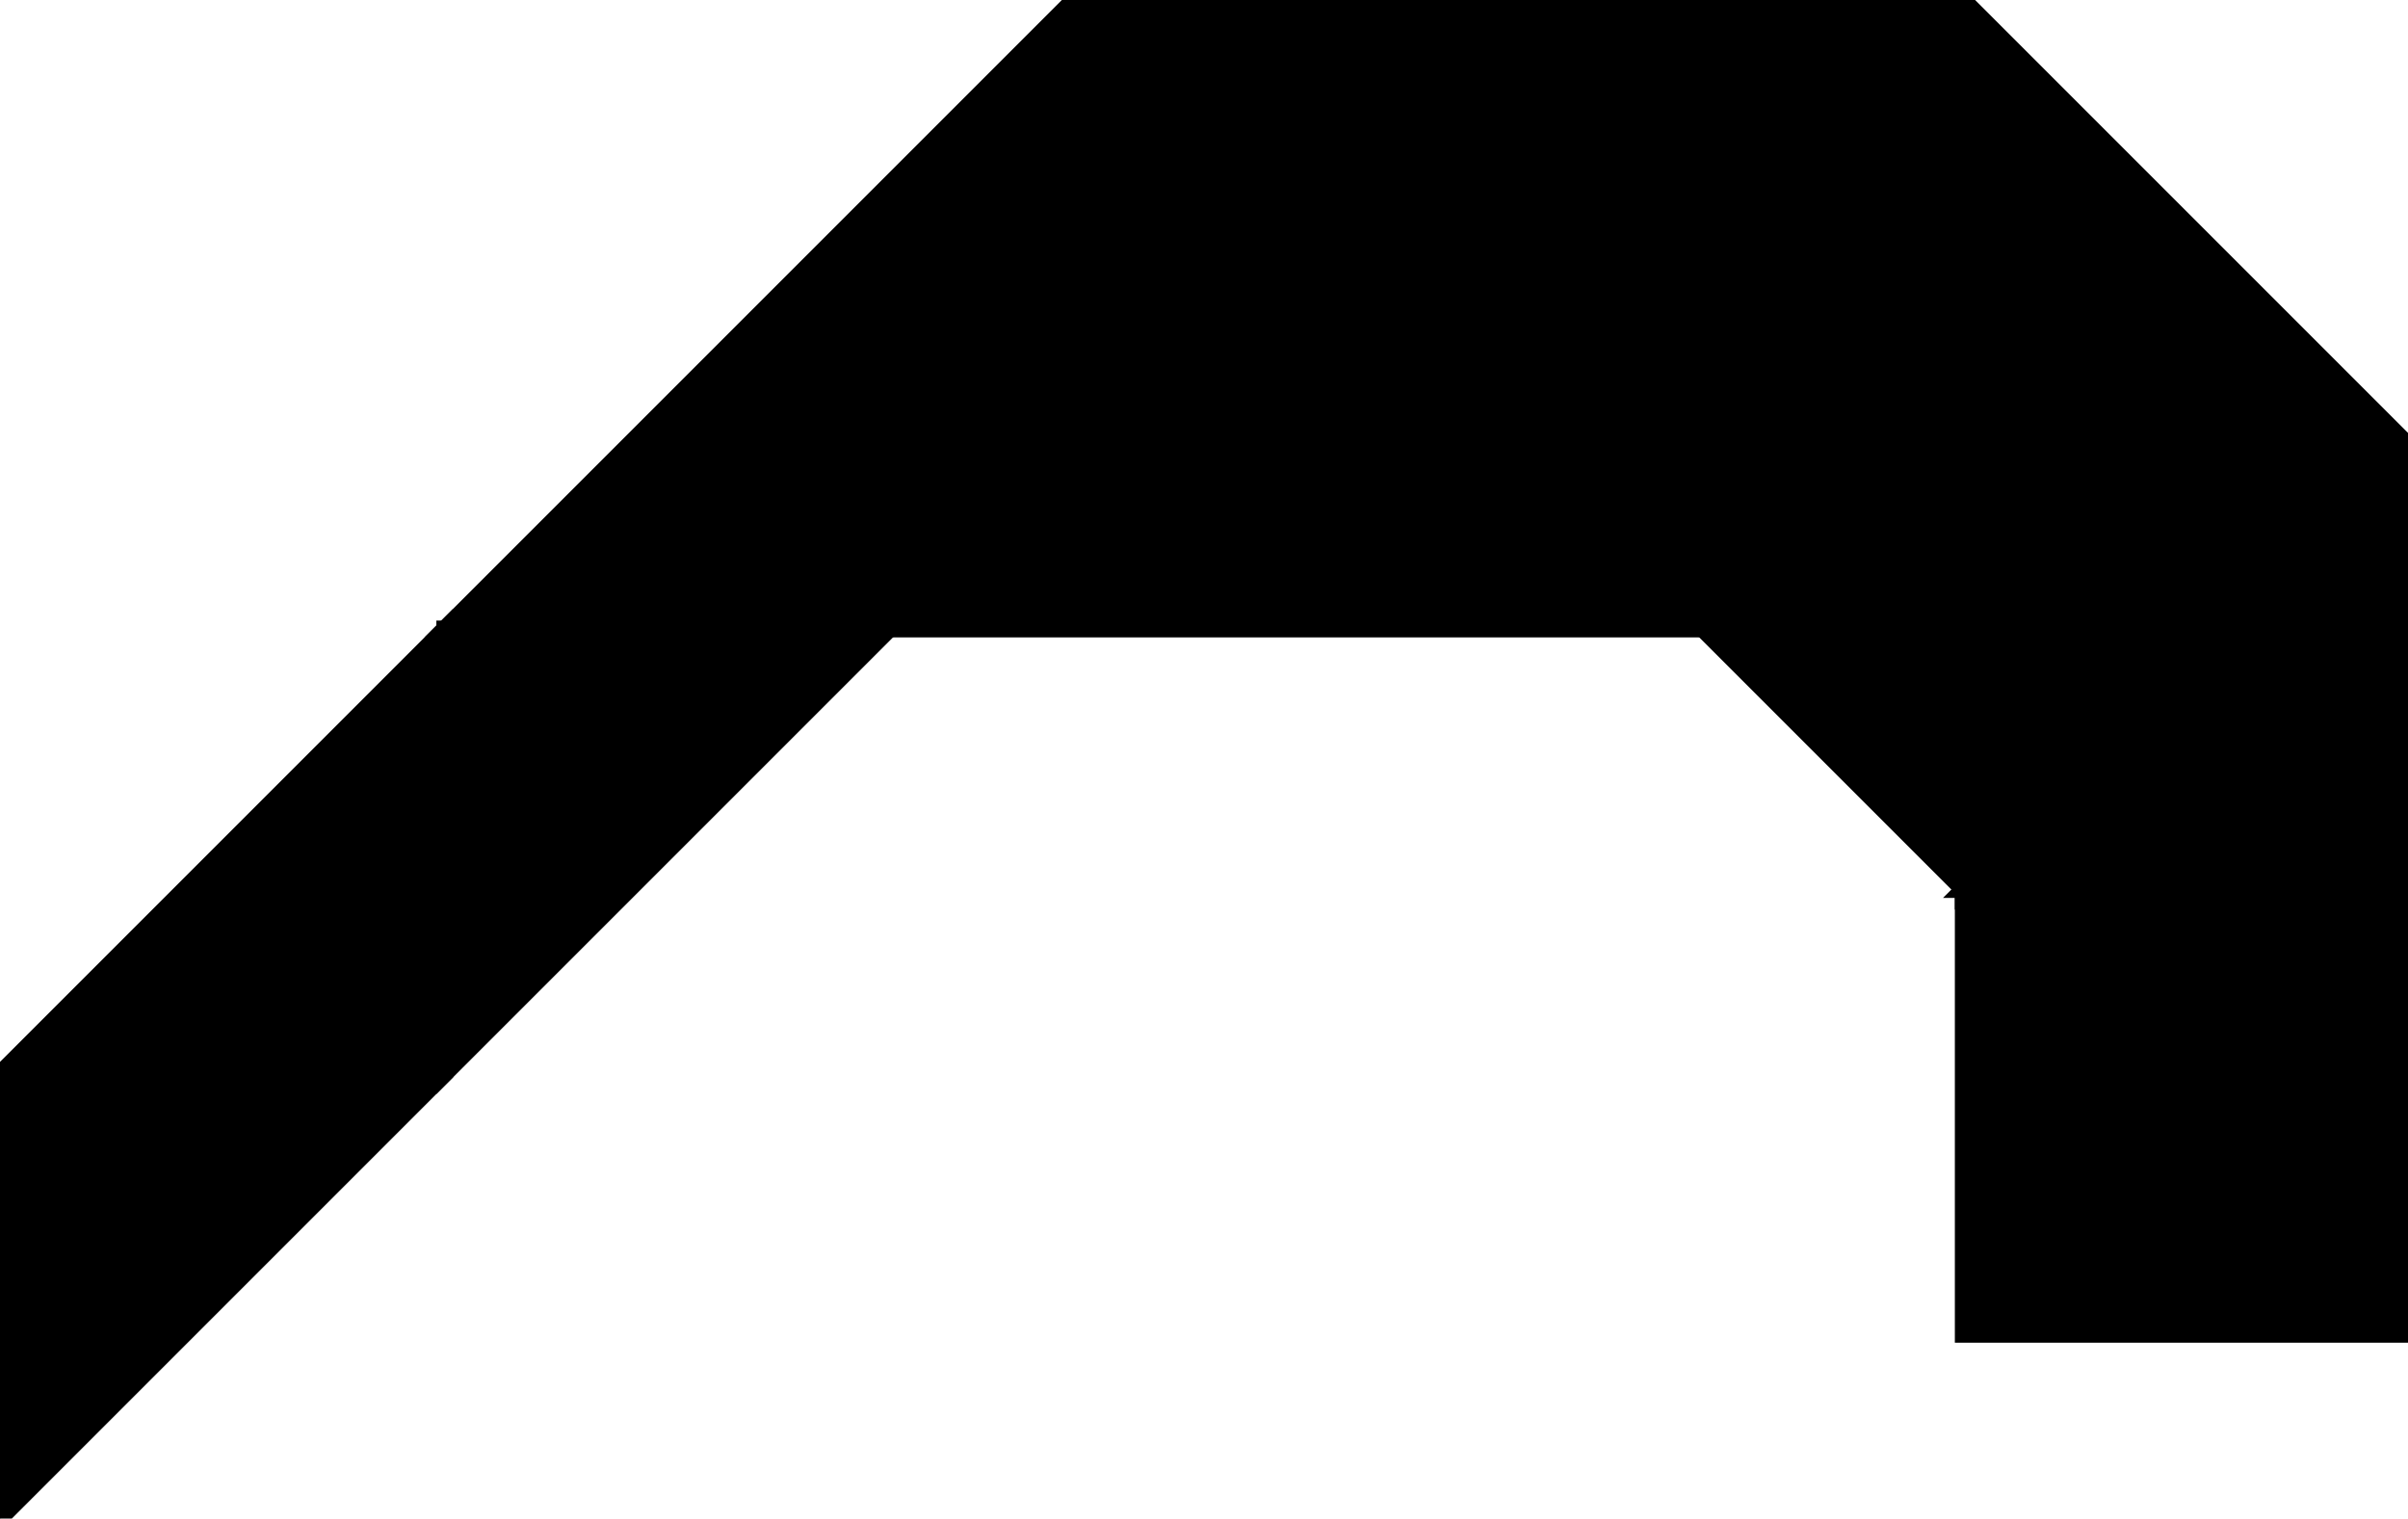 <?xml version="1.0" encoding="utf-8"?>
<svg baseProfile="full" height="100%" version="1.1" viewBox="0 0 286.953 180.953" width="100%" xmlns="http://www.w3.org/2000/svg" xmlns:ev="http://www.w3.org/2001/xml-events" xmlns:xlink="http://www.w3.org/1999/xlink"><defs/><polygon fill="black" id="1" points="233.953,159.0 286.953,159.0 286.953,106.0 233.953,106.0" stroke="black" stroke-width="2"/><polygon fill="black" id="2" points="53.0,74.953 53.0,127.953 0.0,180.953 0.0,127.953" stroke="black" stroke-width="2"/><polygon fill="black" id="3" points="53.0,127.953 106.0,74.953 53.0,74.953" stroke="black" stroke-width="2"/><polygon fill="black" id="4" points="286.953,106.0 233.953,106.0 286.953,53.0" stroke="black" stroke-width="2"/><polygon fill="black" id="5" points="233.953,106.0 286.953,53.0 233.953,0.0" stroke="black" stroke-width="2"/><polygon fill="black" id="6" points="53.0,74.953 202.907,74.953 127.953,0.0" stroke="black" stroke-width="2"/><polygon fill="black" id="7" points="233.953,106.0 233.953,0.0 127.953,0.0" stroke="black" stroke-width="2"/></svg>

